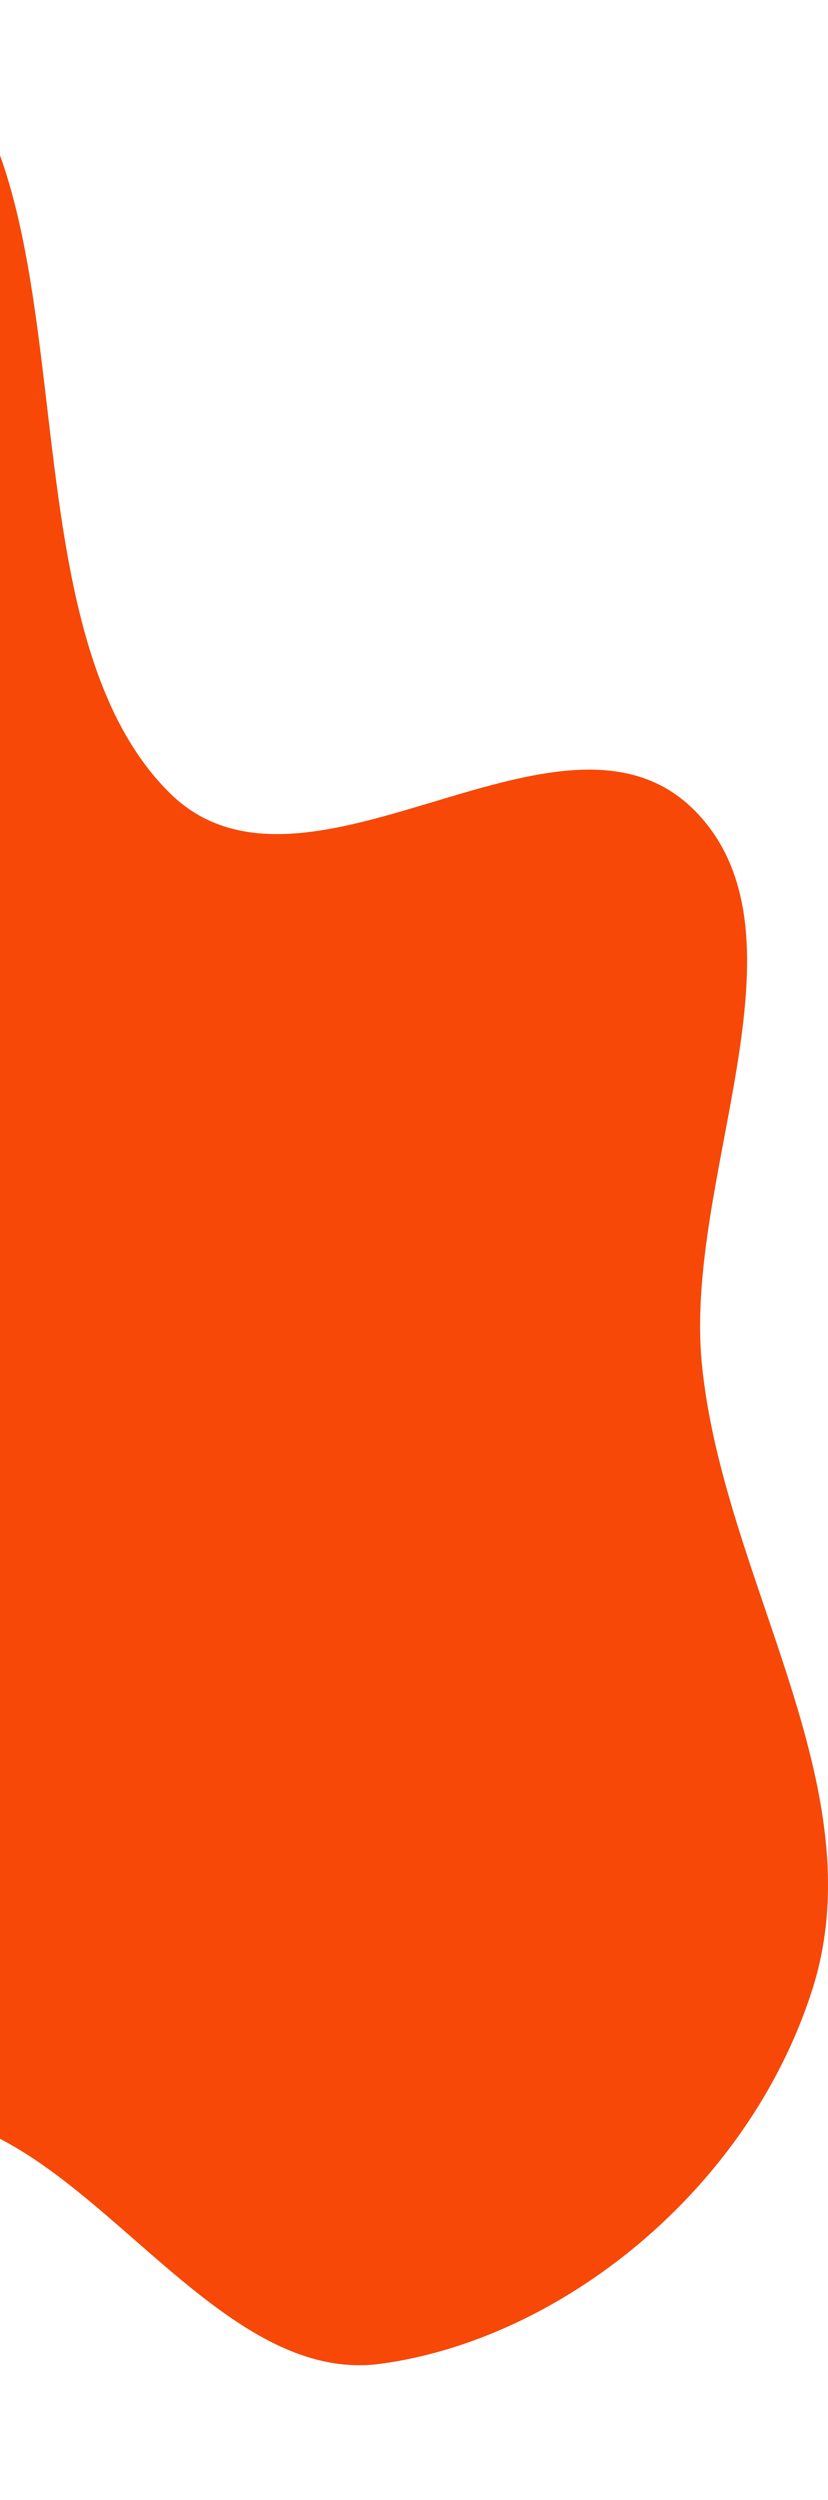 <svg width="181" height="546" viewBox="0 0 181 546" fill="none" xmlns="http://www.w3.org/2000/svg">
<path fill-rule="evenodd" clip-rule="evenodd" d="M-23.947 461.982C-70.712 467.491 -100.757 564.017 -144.239 543.015C-184.558 523.541 -158.956 444.527 -165.208 393.754C-169.201 361.327 -172.207 330.404 -174.442 297.744C-176.883 262.079 -186.946 226.901 -178.992 192.367C-169.903 152.907 -150.49 118.342 -126.35 88.948C-96.773 52.935 -62.926 -16.512 -23.947 3.579C24.671 28.637 -3.544 133.075 37.13 173.21C67.152 202.834 123.605 146.735 152.581 177.766C178.148 205.146 149.492 257.32 153.415 297.745C157.988 344.857 191.768 390.318 177.516 434.669C163.475 478.362 122.629 510.88 83.206 516.225C43.912 521.552 15.411 457.346 -23.947 461.982Z" fill="#F74807"/>
</svg>
